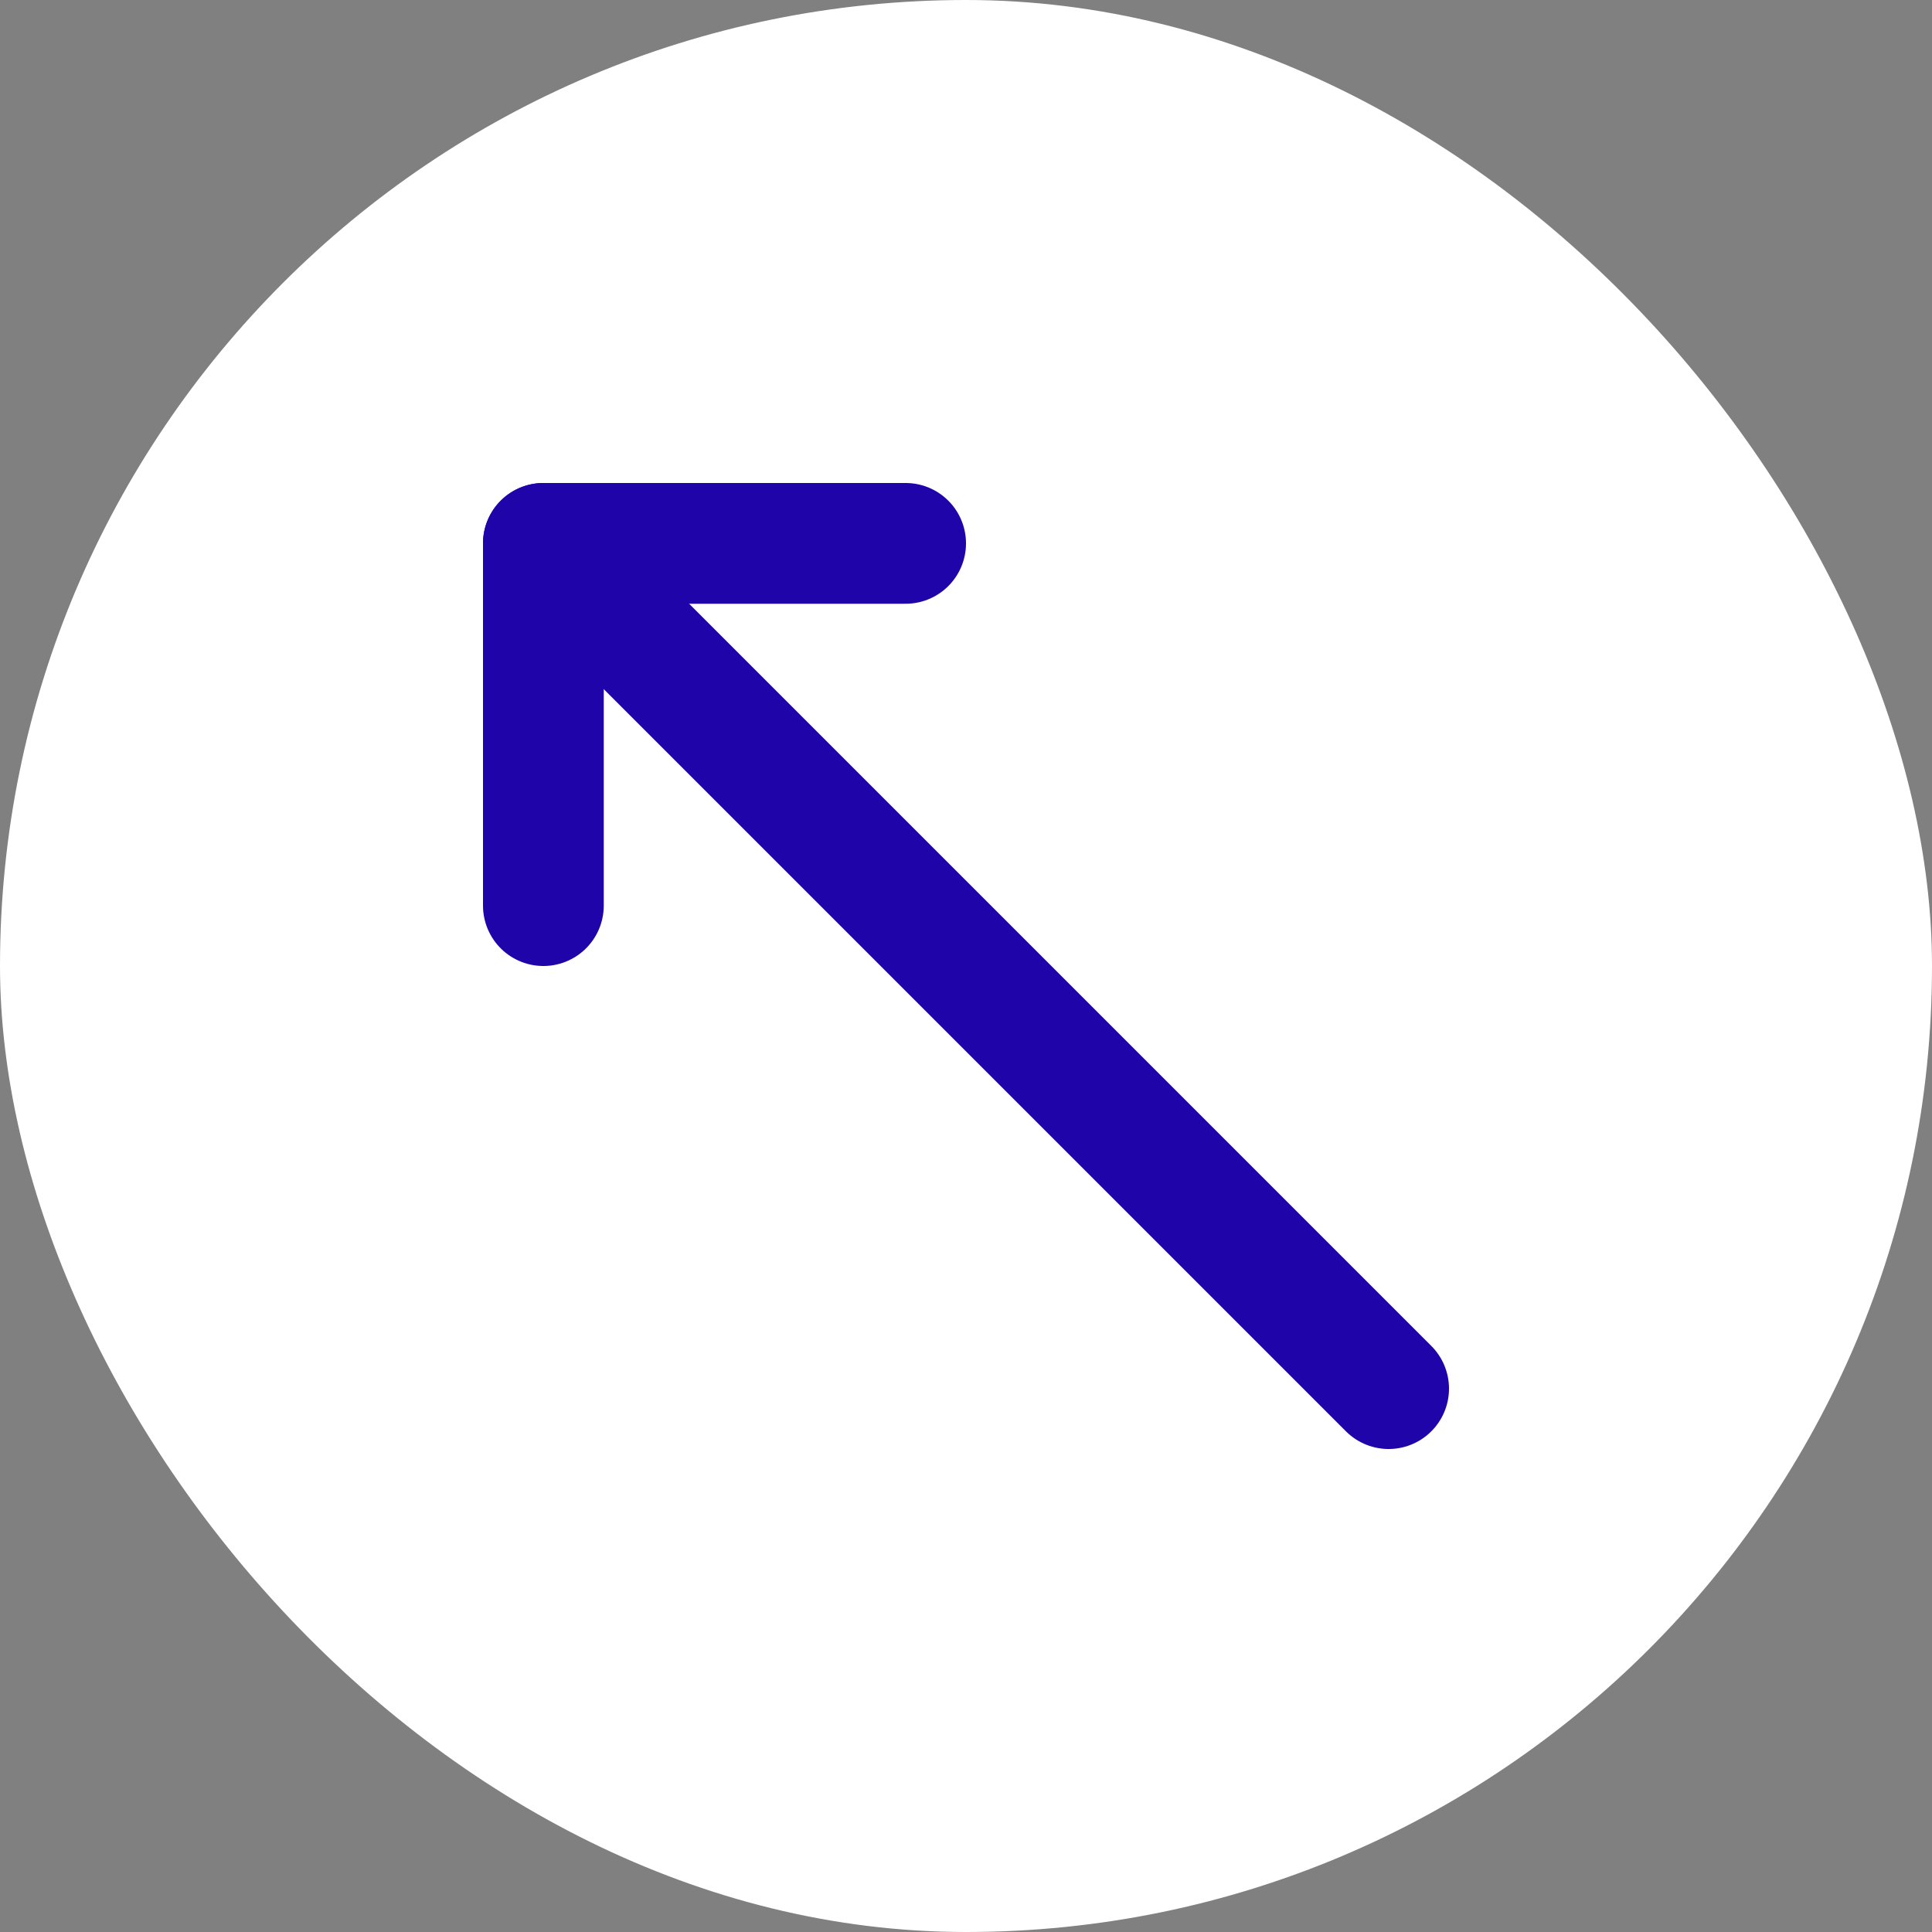 <svg width="32" height="32" viewBox="0 0 32 32" fill="none" xmlns="http://www.w3.org/2000/svg">
<rect x="0" y="0" width="32" height="32" fill="#808080" stroke="none"/>
<rect width="32" height="32" rx="16" fill="white"/>
<path d="M9 15V9H15" stroke="#1E04A9" stroke-width="2" stroke-linecap="round" stroke-linejoin="round"/>
<path d="M9 9L23 23" stroke="#1E04A9" stroke-width="2" stroke-linecap="round" stroke-linejoin="round"/>
</svg>
